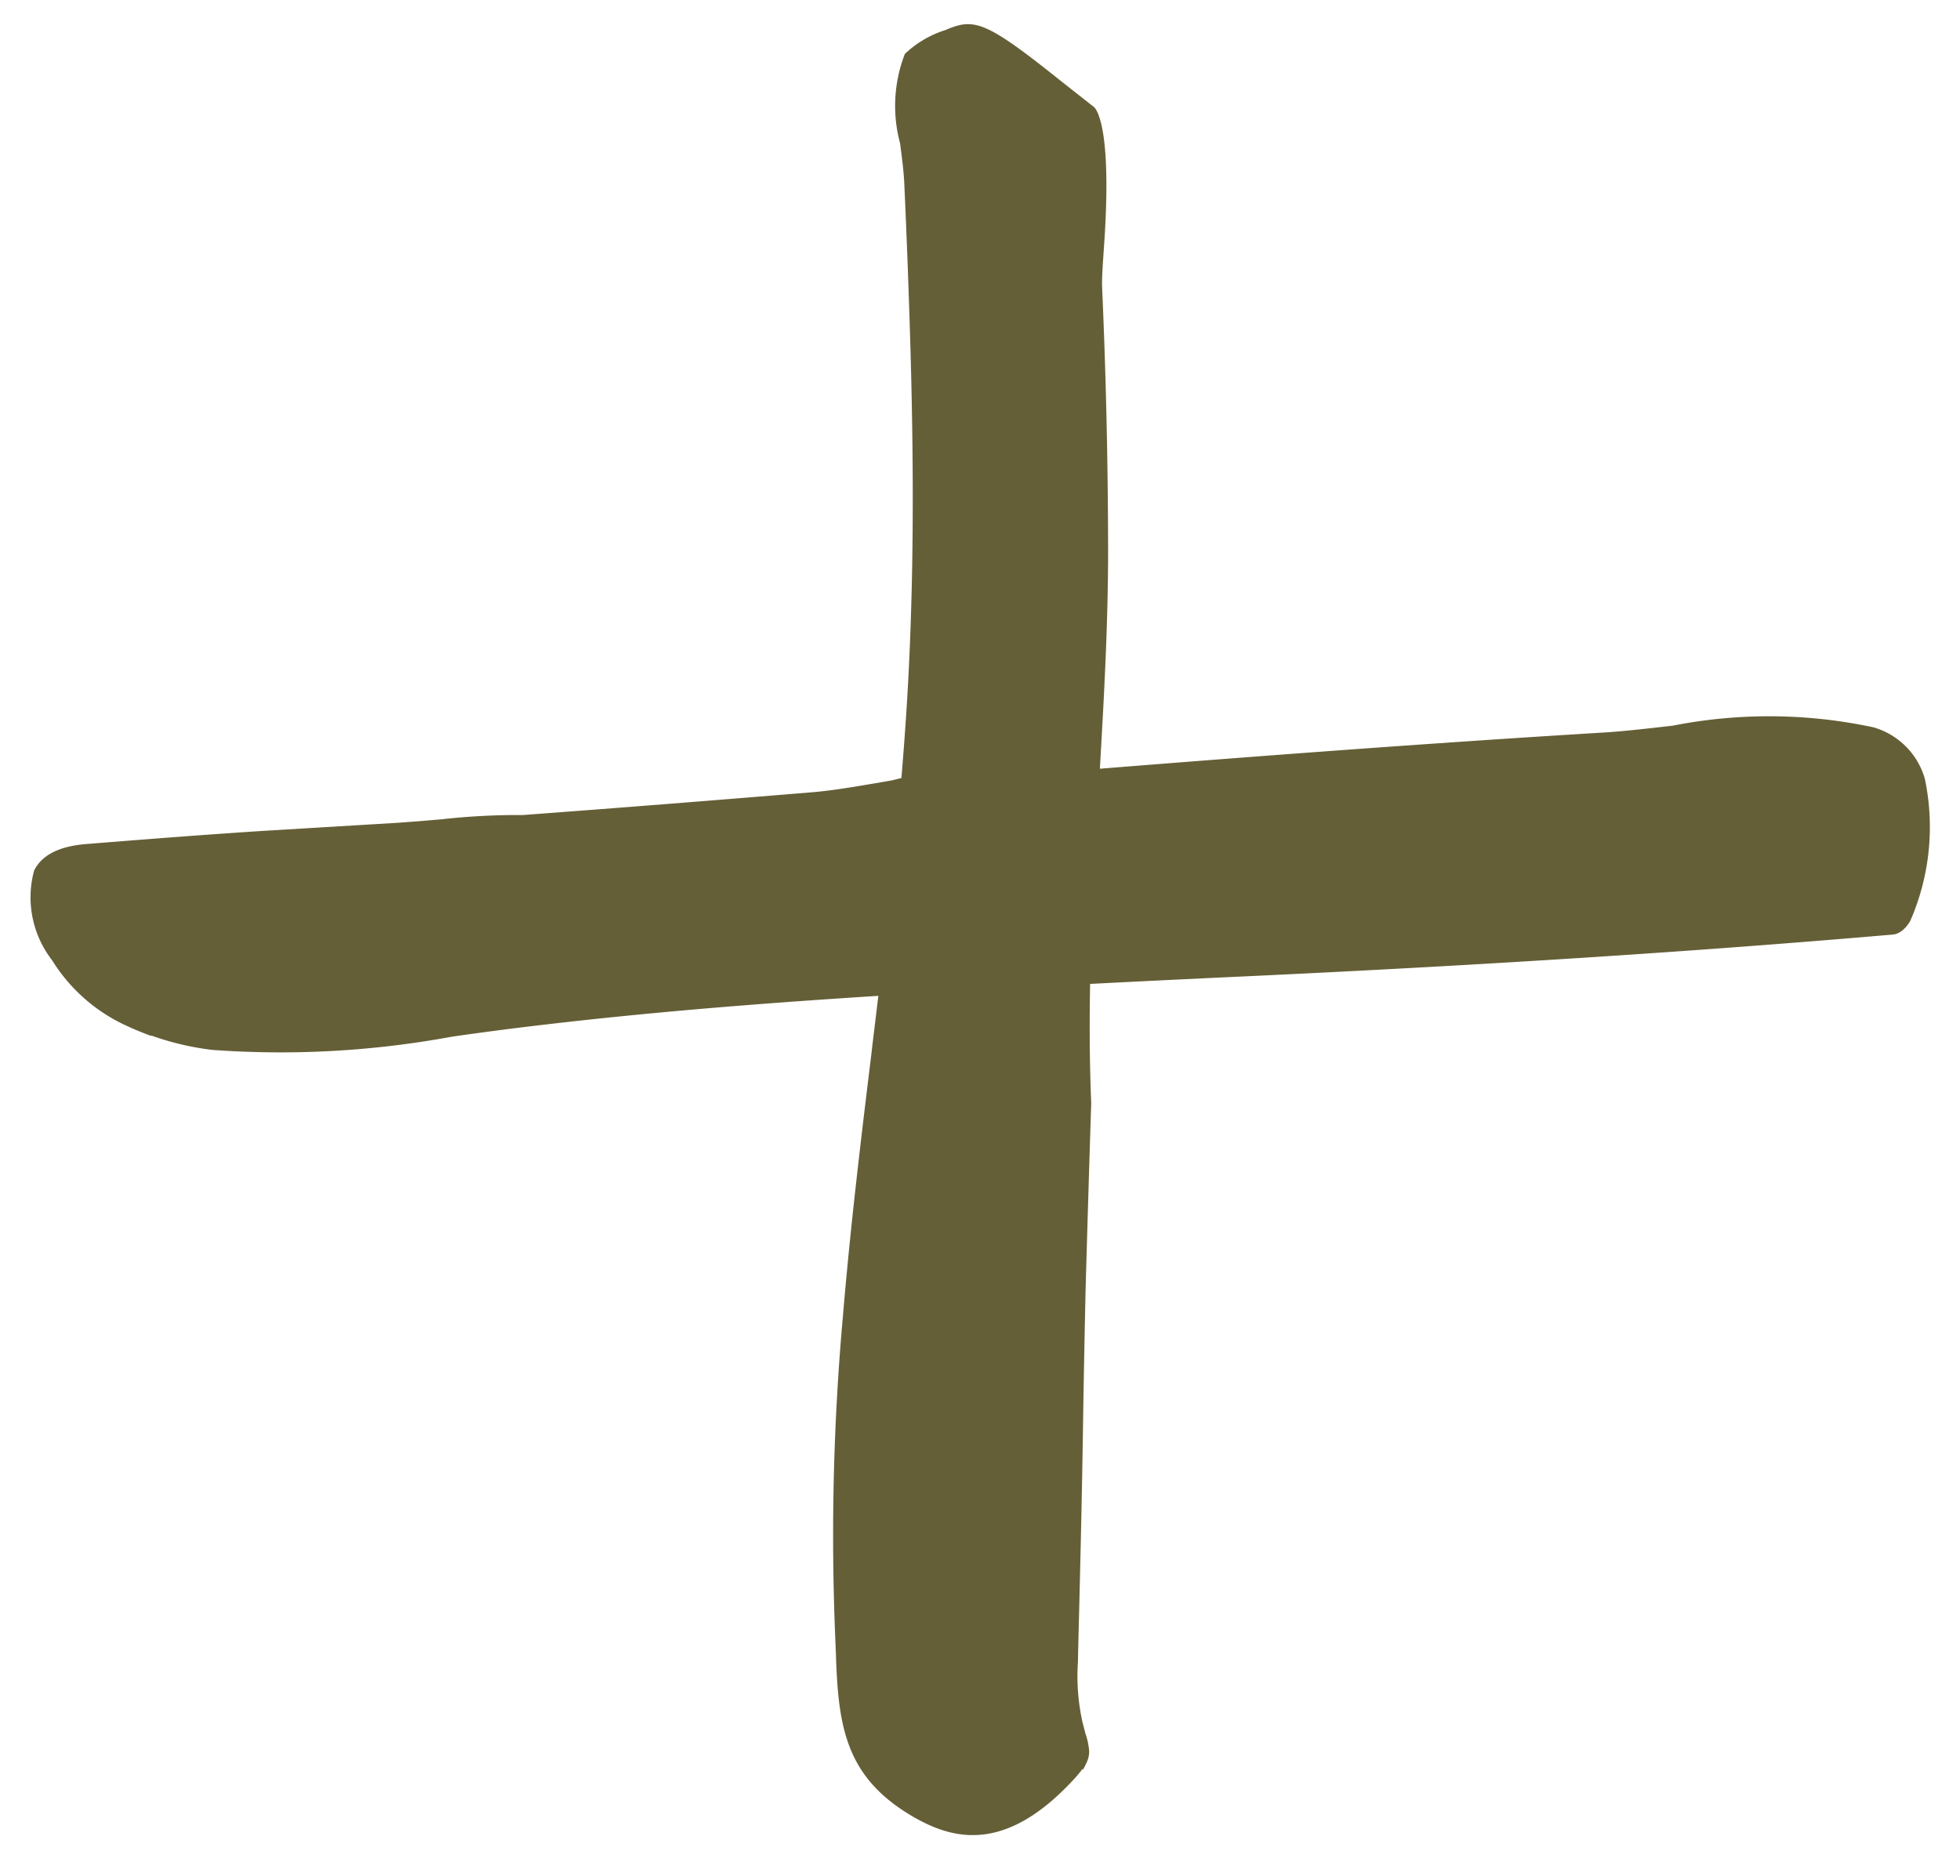 <svg xmlns="http://www.w3.org/2000/svg" width="21.545" height="20.619" viewBox="0 0 21.545 20.619">
  <g id="Raggruppa_112" data-name="Raggruppa 112" transform="translate(-1683.664 -2387.69)">
    <path id="Tracciato_4" data-name="Tracciato 4" d="M20.811,33.657c-.091-.009-.184-.02-.274-.036a1.88,1.88,0,0,1-.992-.487,1.126,1.126,0,0,1-.445-.9c.037-.187.2-.334.49-.434.642-.229,1.247-.442,1.855-.648l1.379-.46q.229-.079.461-.164a7.547,7.547,0,0,1,.844-.274c1.036-.362,2.021-.712,3-1.063.229-.081.516-.215.821-.356a5.2,5.2,0,0,1,1.713-.6l.112.007.106-.036c1.741-.62,3.613-1.278,5.519-1.915.2-.068.434-.161.683-.259a5.474,5.474,0,0,1,2.136-.554.825.825,0,0,1,.692.4,2.578,2.578,0,0,1,.249,1.555c-.047.154-.123.181-.148.191-2.037.739-4.23,1.481-6.7,2.269q-1.362.433-2.719.878c-1.874.616-3.436,1.157-4.964,1.778-.206.084-.411.17-.617.258a10.37,10.37,0,0,1-2.51.824,3.067,3.067,0,0,1-.69.021" transform="matrix(0.966, 0.259, -0.259, 0.966, 1673.937, 2361.175)" fill="#655f37"/>
    <path id="Tracciato_5" data-name="Tracciato 5" d="M1.317,18.752a1.524,1.524,0,0,1-.152-.035C.092,18.415-.02,17.828,0,17.352c.041-.871.5-1.2,1.209-1.589l.153-.086a27.028,27.028,0,0,1,3.187-1.53c.915-.374,1.851-.717,2.757-1.047l.033-.013c1.161-.424,2.478-.905,3.731-1.459.988-.438,2.025-.956,3.266-1.633q.809-.442,1.615-.9c.119-.067.246-.155.375-.243a1.583,1.583,0,0,1,.9-.4,1.143,1.143,0,0,1,.435.277c.264.219.294.341.083,1.366-.033.166-.064.32-.094.474-.013.052-.158.305-1.329.8-.179.077-.321.136-.409.187-.784.444-1.6.885-2.426,1.309-.809.418-1.646.783-2.455,1.138-1.052.463-2.12.93-3.152,1.511l-.094.044c-.58.273-1.168.55-1.757.83q-.665.32-1.328.645c-.765.376-1.533.743-2.3,1.11l-.059.029a2.337,2.337,0,0,0-.565.343l-.1.088a.78.78,0,0,1-.149.122.281.281,0,0,1-.135.035.812.812,0,0,1-.083,0" transform="matrix(0.454, -0.891, 0.891, 0.454, 1678.259, 2399.794)" fill="#655f37"/>
  </g>
</svg>
